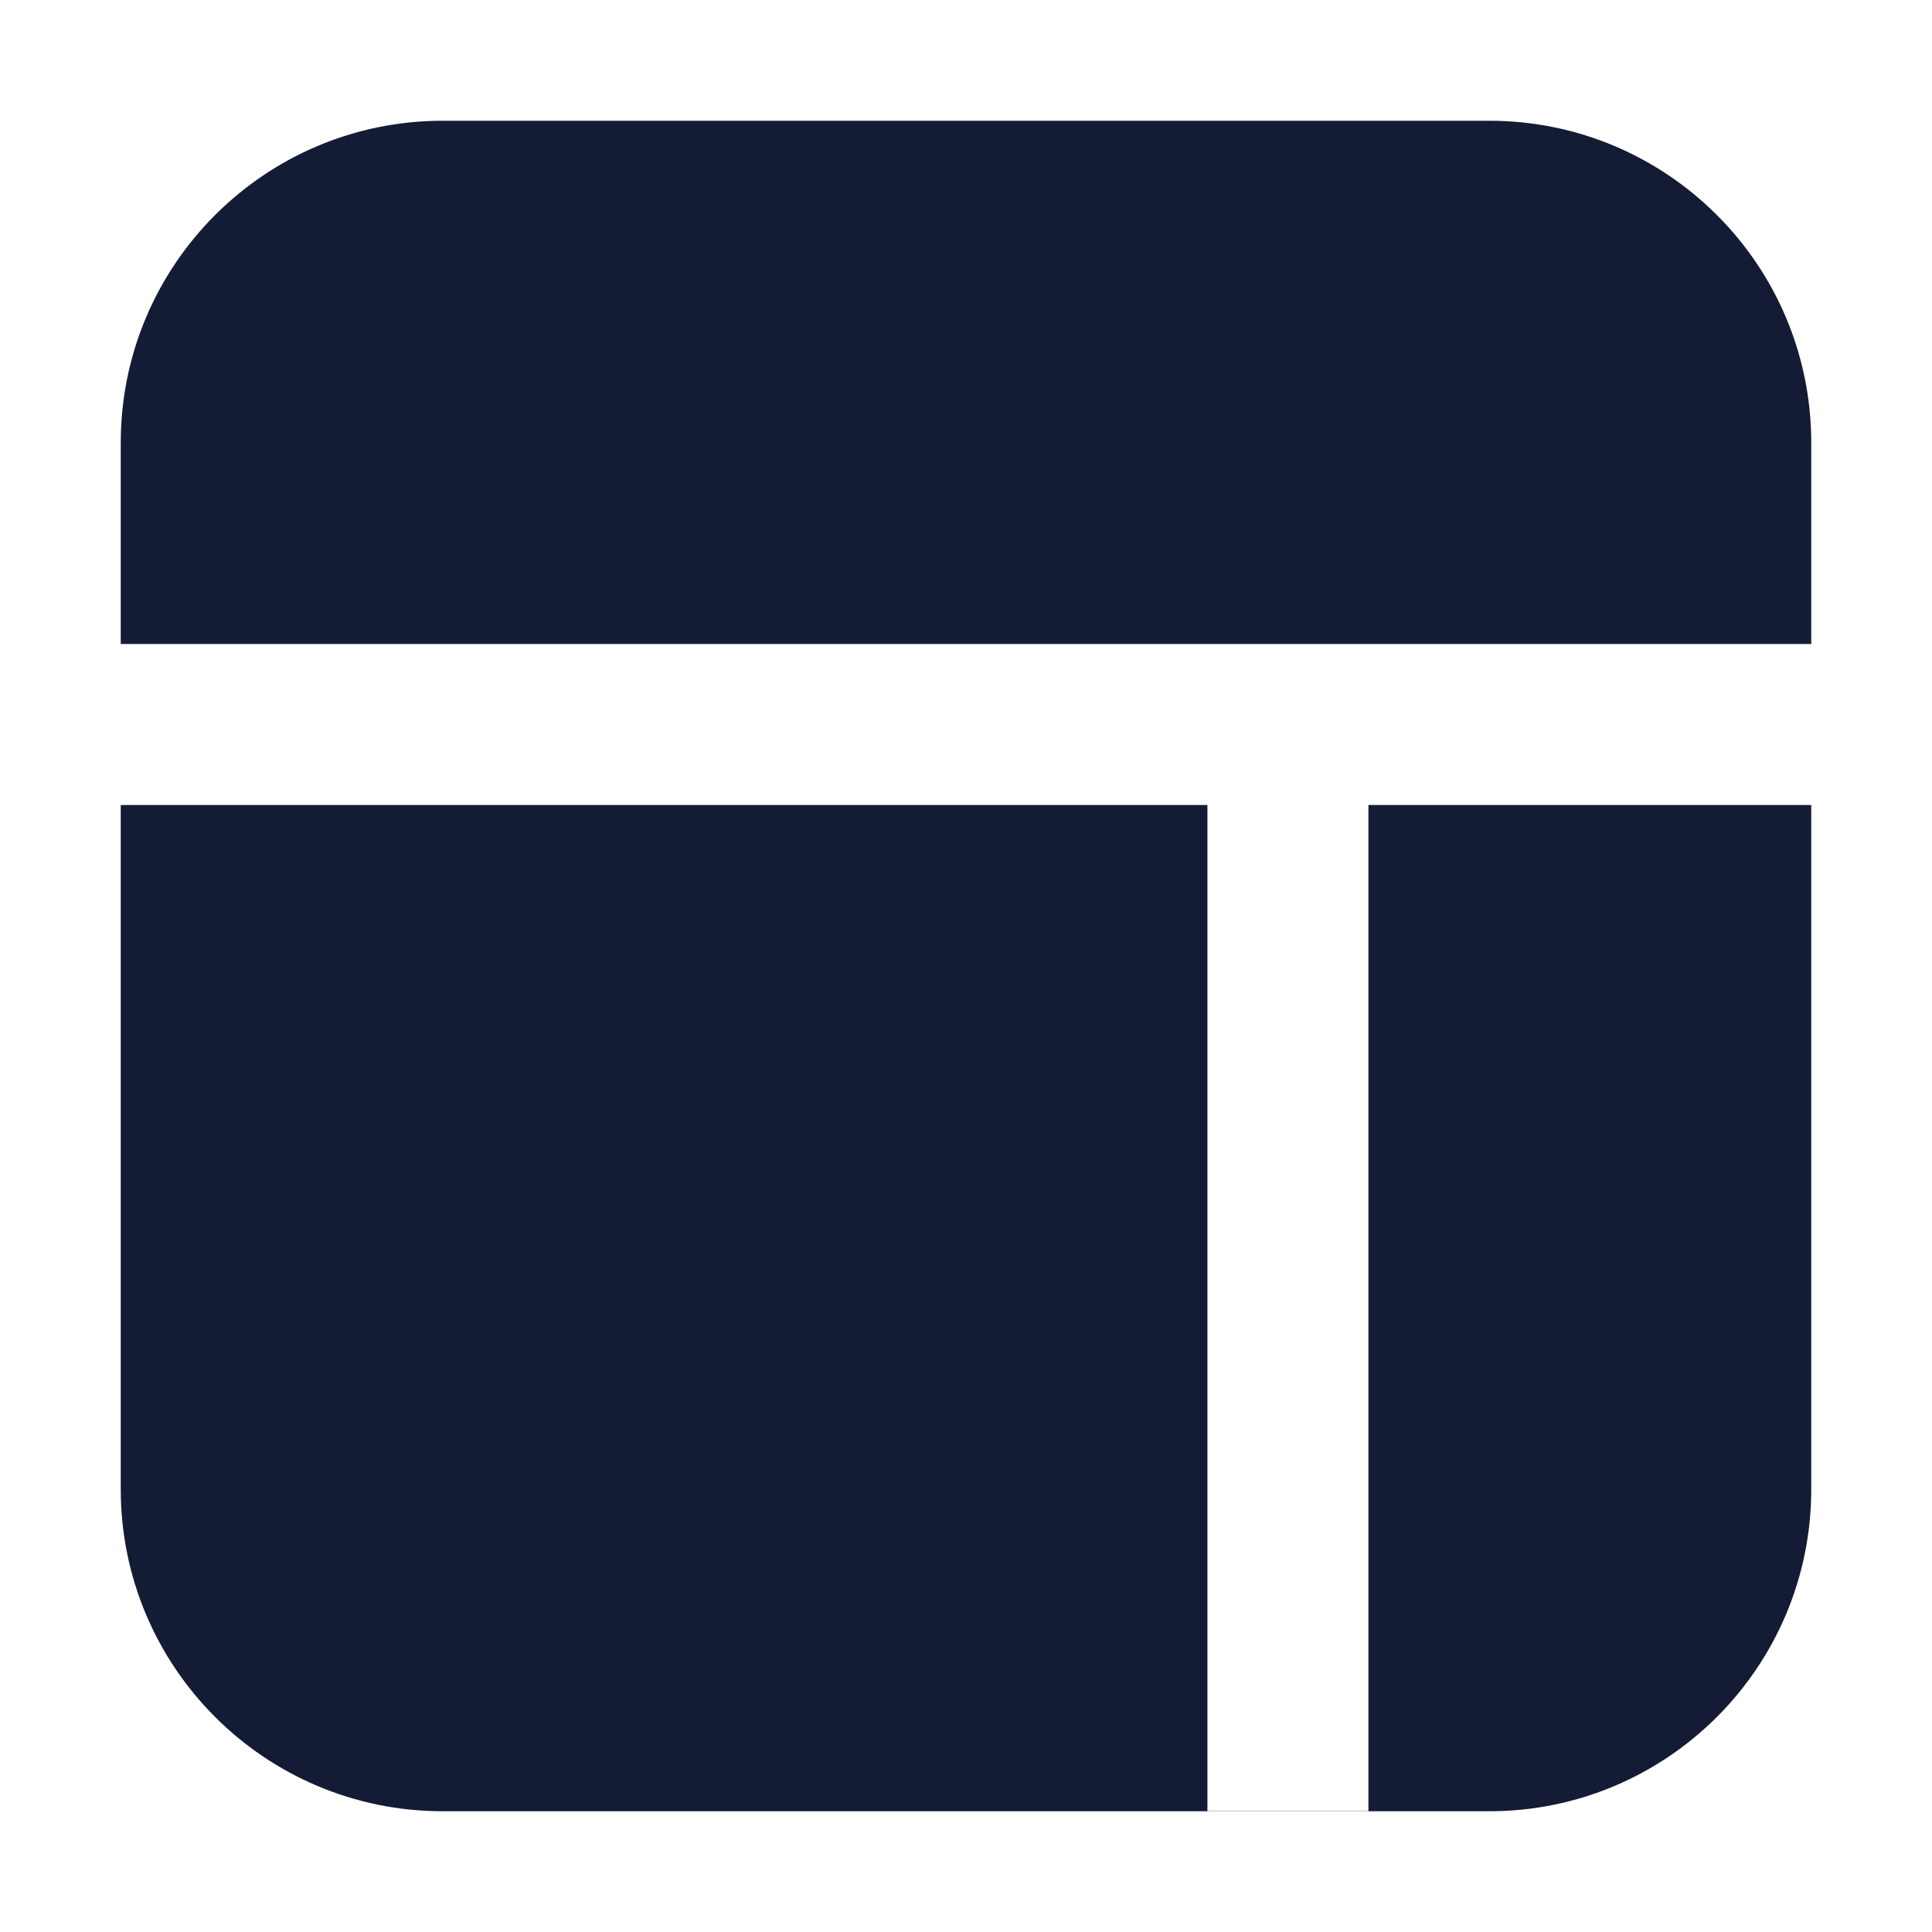 <svg width="24" height="24" viewBox="0 0 24 24" fill="none" xmlns="http://www.w3.org/2000/svg">
<path d="M22.5 10H16.999V22.497H14.999V10H1.5V18.5C1.5 20.709 3.291 22.5 5.5 22.5H18.5C20.709 22.5 22.5 20.709 22.5 18.5V10Z" fill="#141B34"/>
<path d="M5.5 1.5C3.291 1.5 1.5 3.291 1.5 5.5V8H22.5V5.5C22.5 3.291 20.709 1.5 18.5 1.5H5.5Z" fill="#141B34"/>
</svg>
